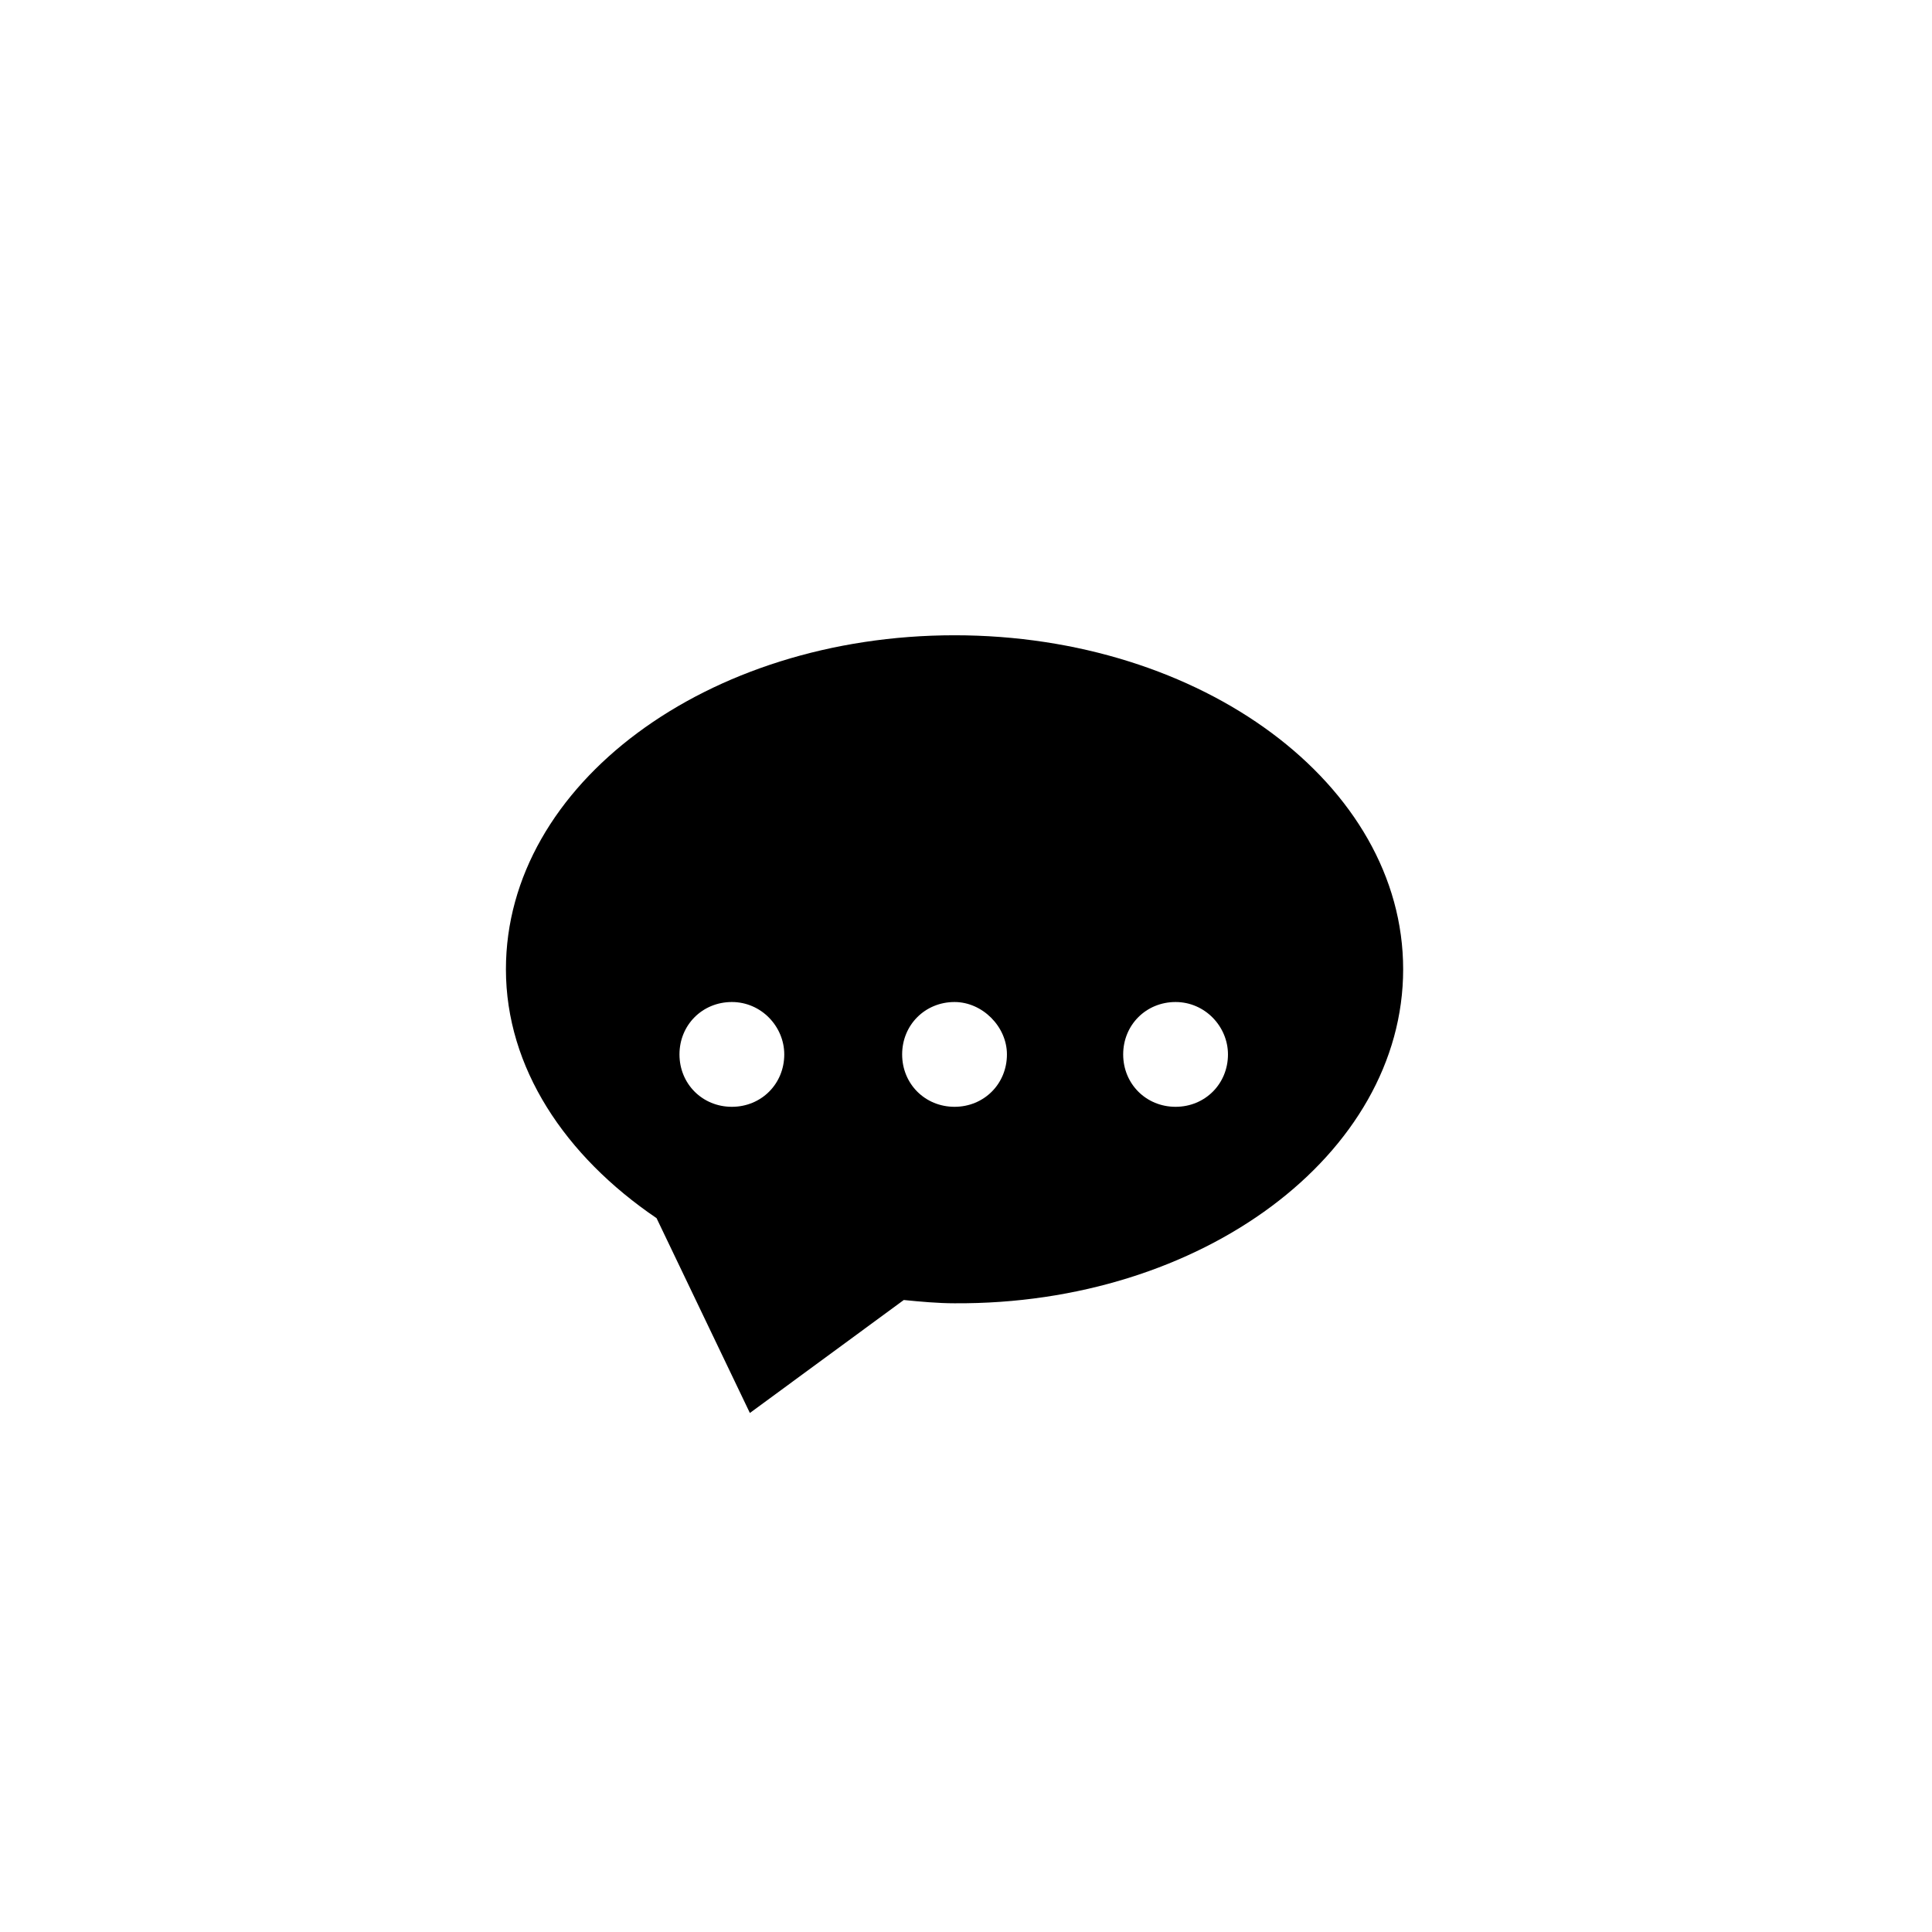 <?xml version="1.0" encoding="utf-8"?>
<!-- Generator: Adobe Illustrator 18.0.0, SVG Export Plug-In . SVG Version: 6.00 Build 0)  -->
<!DOCTYPE svg PUBLIC "-//W3C//DTD SVG 1.1//EN" "http://www.w3.org/Graphics/SVG/1.1/DTD/svg11.dtd">
<svg version="1.1" id="Warstwa_1" xmlns="http://www.w3.org/2000/svg" xmlns:xlink="http://www.w3.org/1999/xlink" x="0px" y="0px"
	 viewBox="0 0 118 118" enable-background="new 0 0 118 118" xml:space="preserve">
<g>
	<defs>
		<rect id="SVGID_1_" x="0.1" y="0.1" width="118" height="118"/>
	</defs>
	<clipPath id="SVGID_2_">
		<use xlink:href="#SVGID_1_"  overflow="visible"/>
	</clipPath>
	<path clip-path="url(#SVGID_2_)" d="M75,64.4c0,1.8-1.4,3.2-3.2,3.2c-1.8,0-3.2-1.4-3.2-3.2c0-1.8,1.4-3.2,3.2-3.2
		C73.6,61.2,75,62.7,75,64.4 M61.5,64.4c0,1.8-1.4,3.2-3.2,3.2c-1.8,0-3.2-1.4-3.2-3.2c0-1.8,1.4-3.2,3.2-3.2
		C60,61.2,61.5,62.7,61.5,64.4 M47.9,64.4c0,1.8-1.4,3.2-3.2,3.2c-1.8,0-3.2-1.4-3.2-3.2c0-1.8,1.4-3.2,3.2-3.2
		C46.5,61.2,47.9,62.7,47.9,64.4 M85.7,59.2c0-11.3-12.3-20.4-27.4-20.4c-15.1,0-27.4,9.1-27.4,20.4c0,6,3.6,11.4,9.2,15.2l5.7,11.9
		l9.4-6.9c1,0.1,2.1,0.2,3.1,0.2C73.4,79.7,85.7,70.5,85.7,59.2"/>
</g>
</svg>
